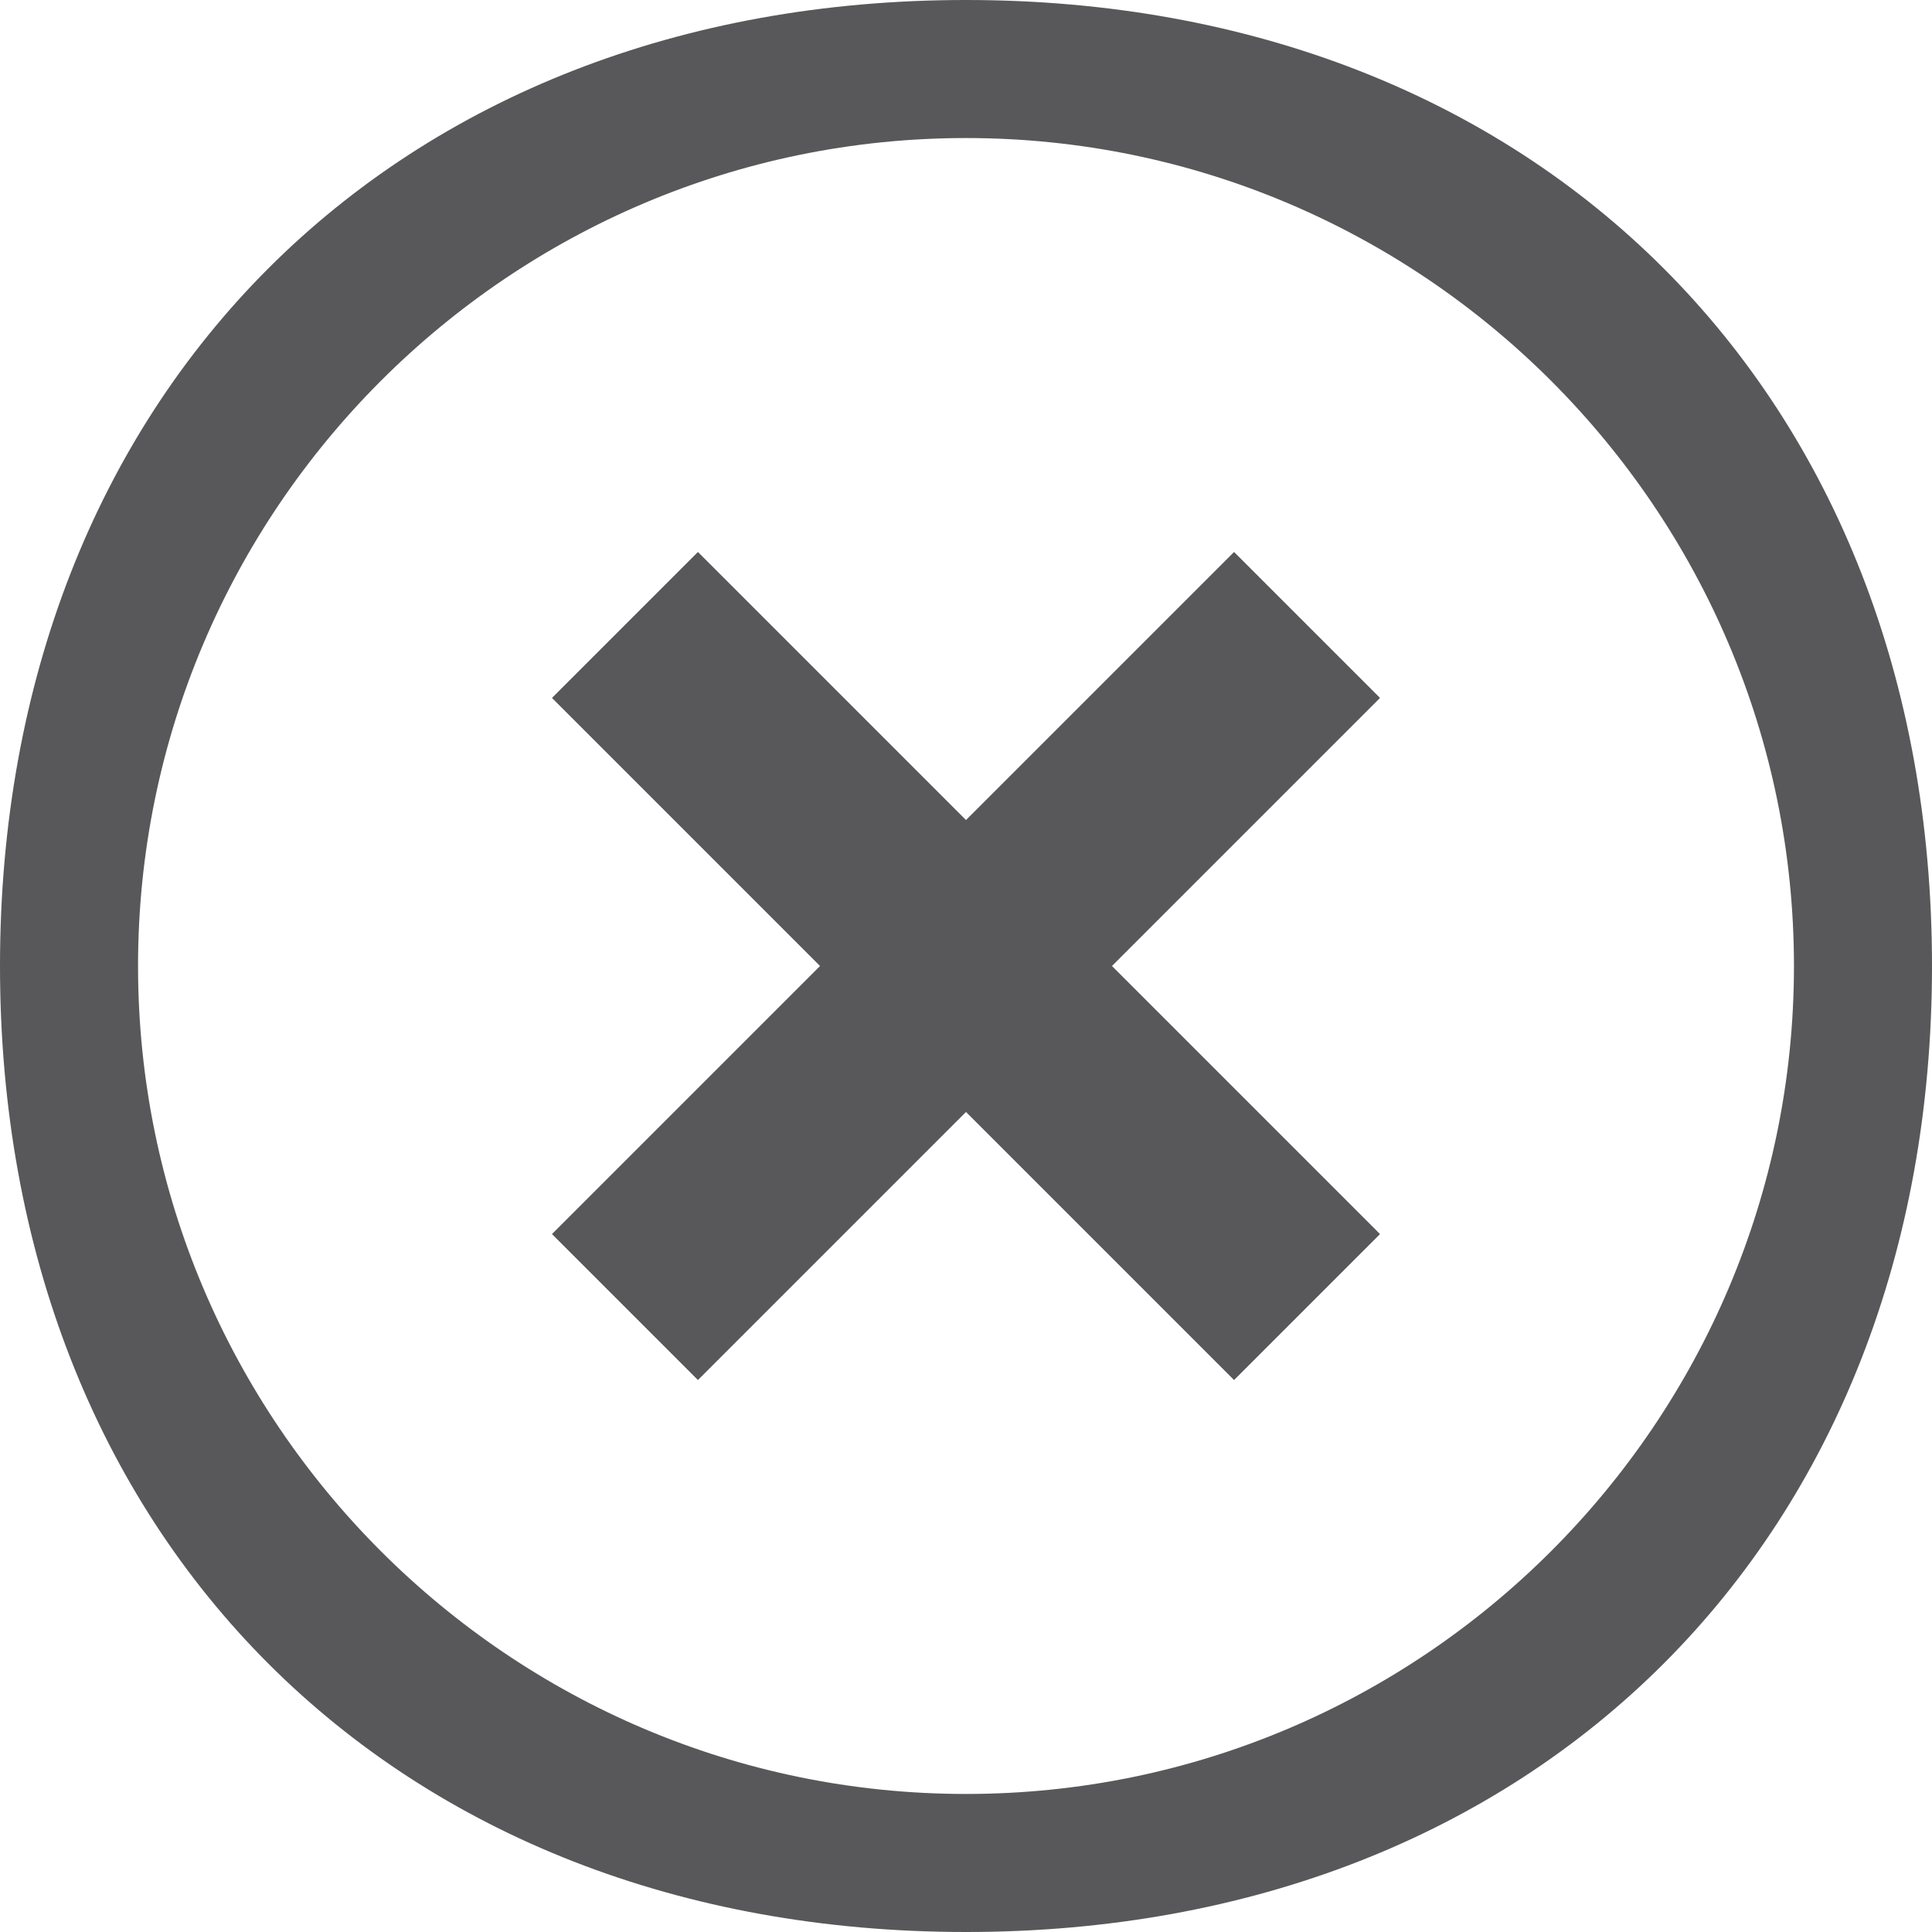 <svg width="20" height="20" viewBox="0 0 20 20" fill="none" xmlns="http://www.w3.org/2000/svg">
<path d="M10 18.571C5.275 18.571 1.429 14.725 1.429 10C1.429 5.275 5.275 1.429 10 1.429C14.725 1.429 18.571 5.275 18.571 10C18.571 14.725 14.725 18.571 10 18.571ZM10 0C4.075 0 0 4.075 0 10C0 15.925 4.075 20 10 20C15.925 20 20 15.925 20 10C20 4.075 15.925 0 10 0ZM12.775 5.714L10 8.489L7.225 5.714L5.714 7.225L8.489 10L5.714 12.775L7.225 14.286L10 11.511L12.775 14.286L14.286 12.775L11.511 10L14.286 7.225L12.775 5.714Z" fill="#58585A"/>
</svg>
